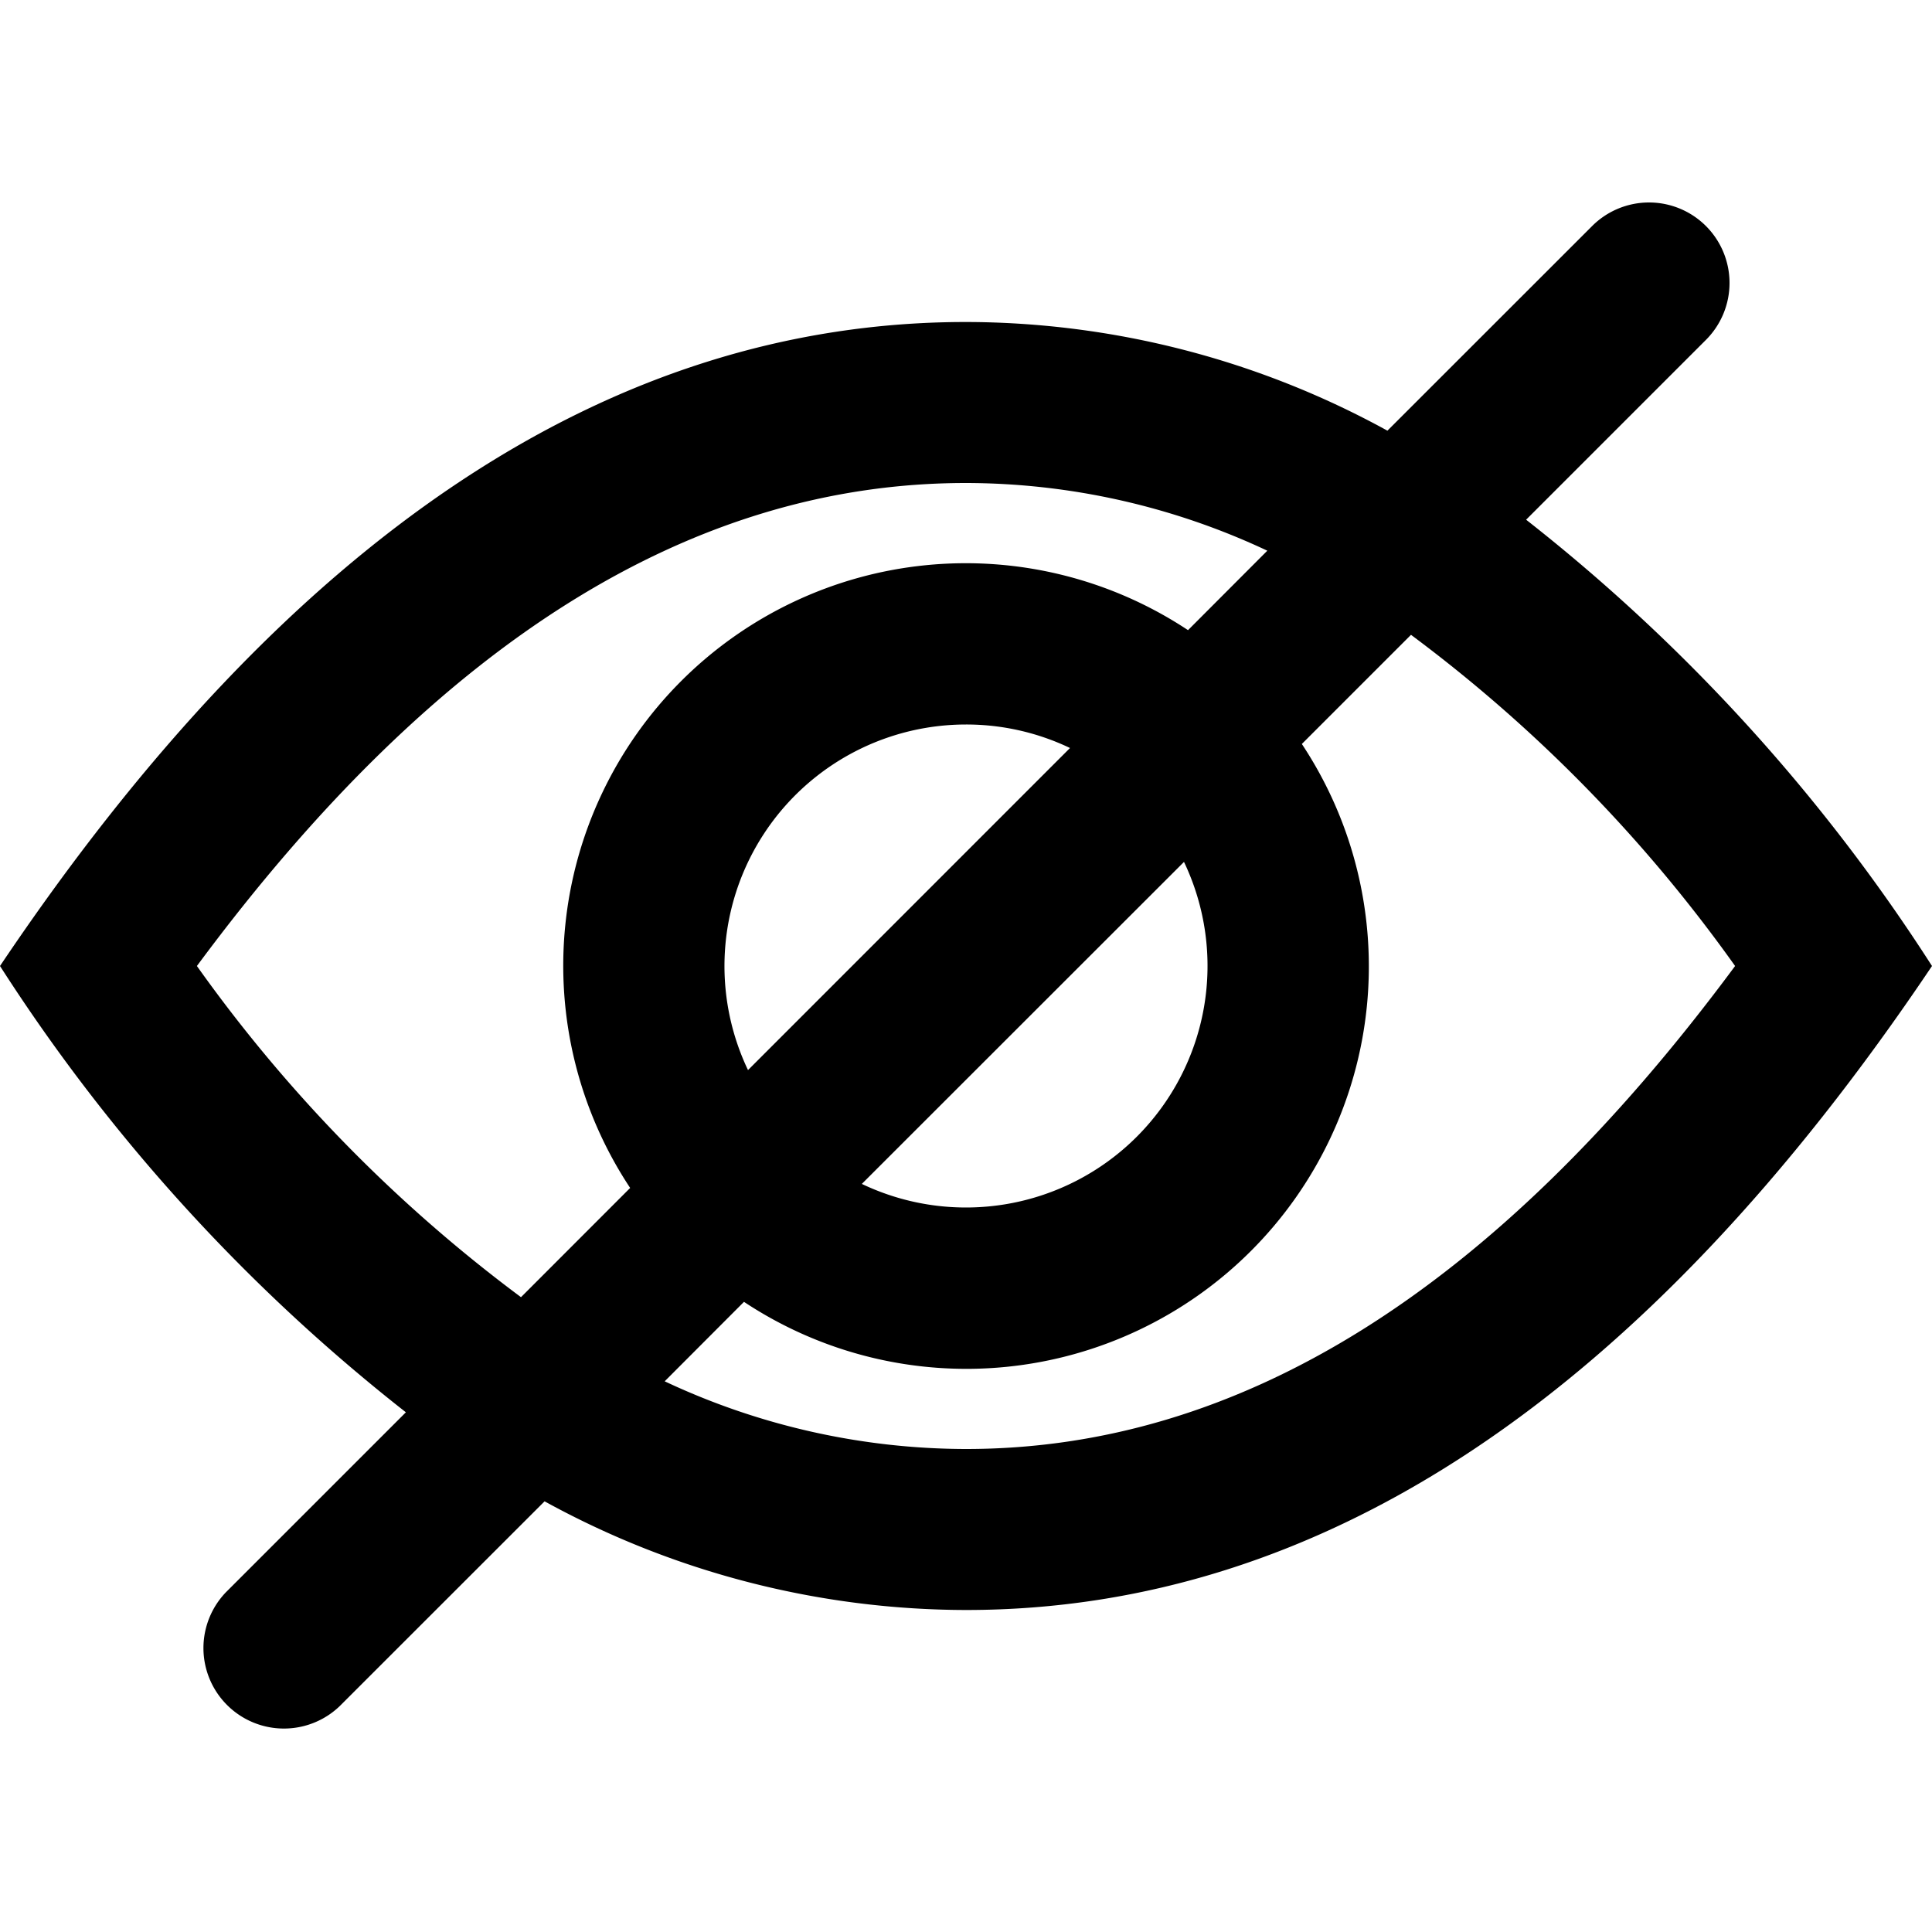 <svg data-name="Layer 1" xmlns="http://www.w3.org/2000/svg" width="24" height="24" viewBox="0 0 24 24">
    <path fill="none" d="M0 0h24v24H0z"/>
    <path data-name="24x24-a" d="M21.192 2.808a1 1 0 0 1 0 1.414l-2.234 2.234A22.43 22.43 0 0 1 24 12q-5.373 8-12 8a10.906 10.906 0 0 1-5.235-1.35l-2.543 2.542a1 1 0 0 1-1.414-1.414l2.234-2.234A22.43 22.43 0 0 1 0 12q5.373-8 12-8a10.906 10.906 0 0 1 5.235 1.35l2.543-2.542a1 1 0 0 1 1.414 0Zm-3.664 5.078-1.356 1.356a5 5 0 0 1-6.93 6.93l-.985.987A8.823 8.823 0 0 0 12 18c3.372 0 6.545-1.935 9.554-6a18.44 18.44 0 0 0-4.026-4.114ZM12 6c-3.372 0-6.545 1.935-9.554 6a18.44 18.44 0 0 0 4.026 4.114l1.356-1.357a5 5 0 0 1 6.93-6.929l.985-.987A8.823 8.823 0 0 0 12 6Zm2.708 4.707-4.002 4a3.001 3.001 0 0 0 4.002-4ZM12 9a3.001 3.001 0 0 0-2.708 4.293l4-4.001A2.988 2.988 0 0 0 12 9Z" fill="currentColor"/>
</svg>
